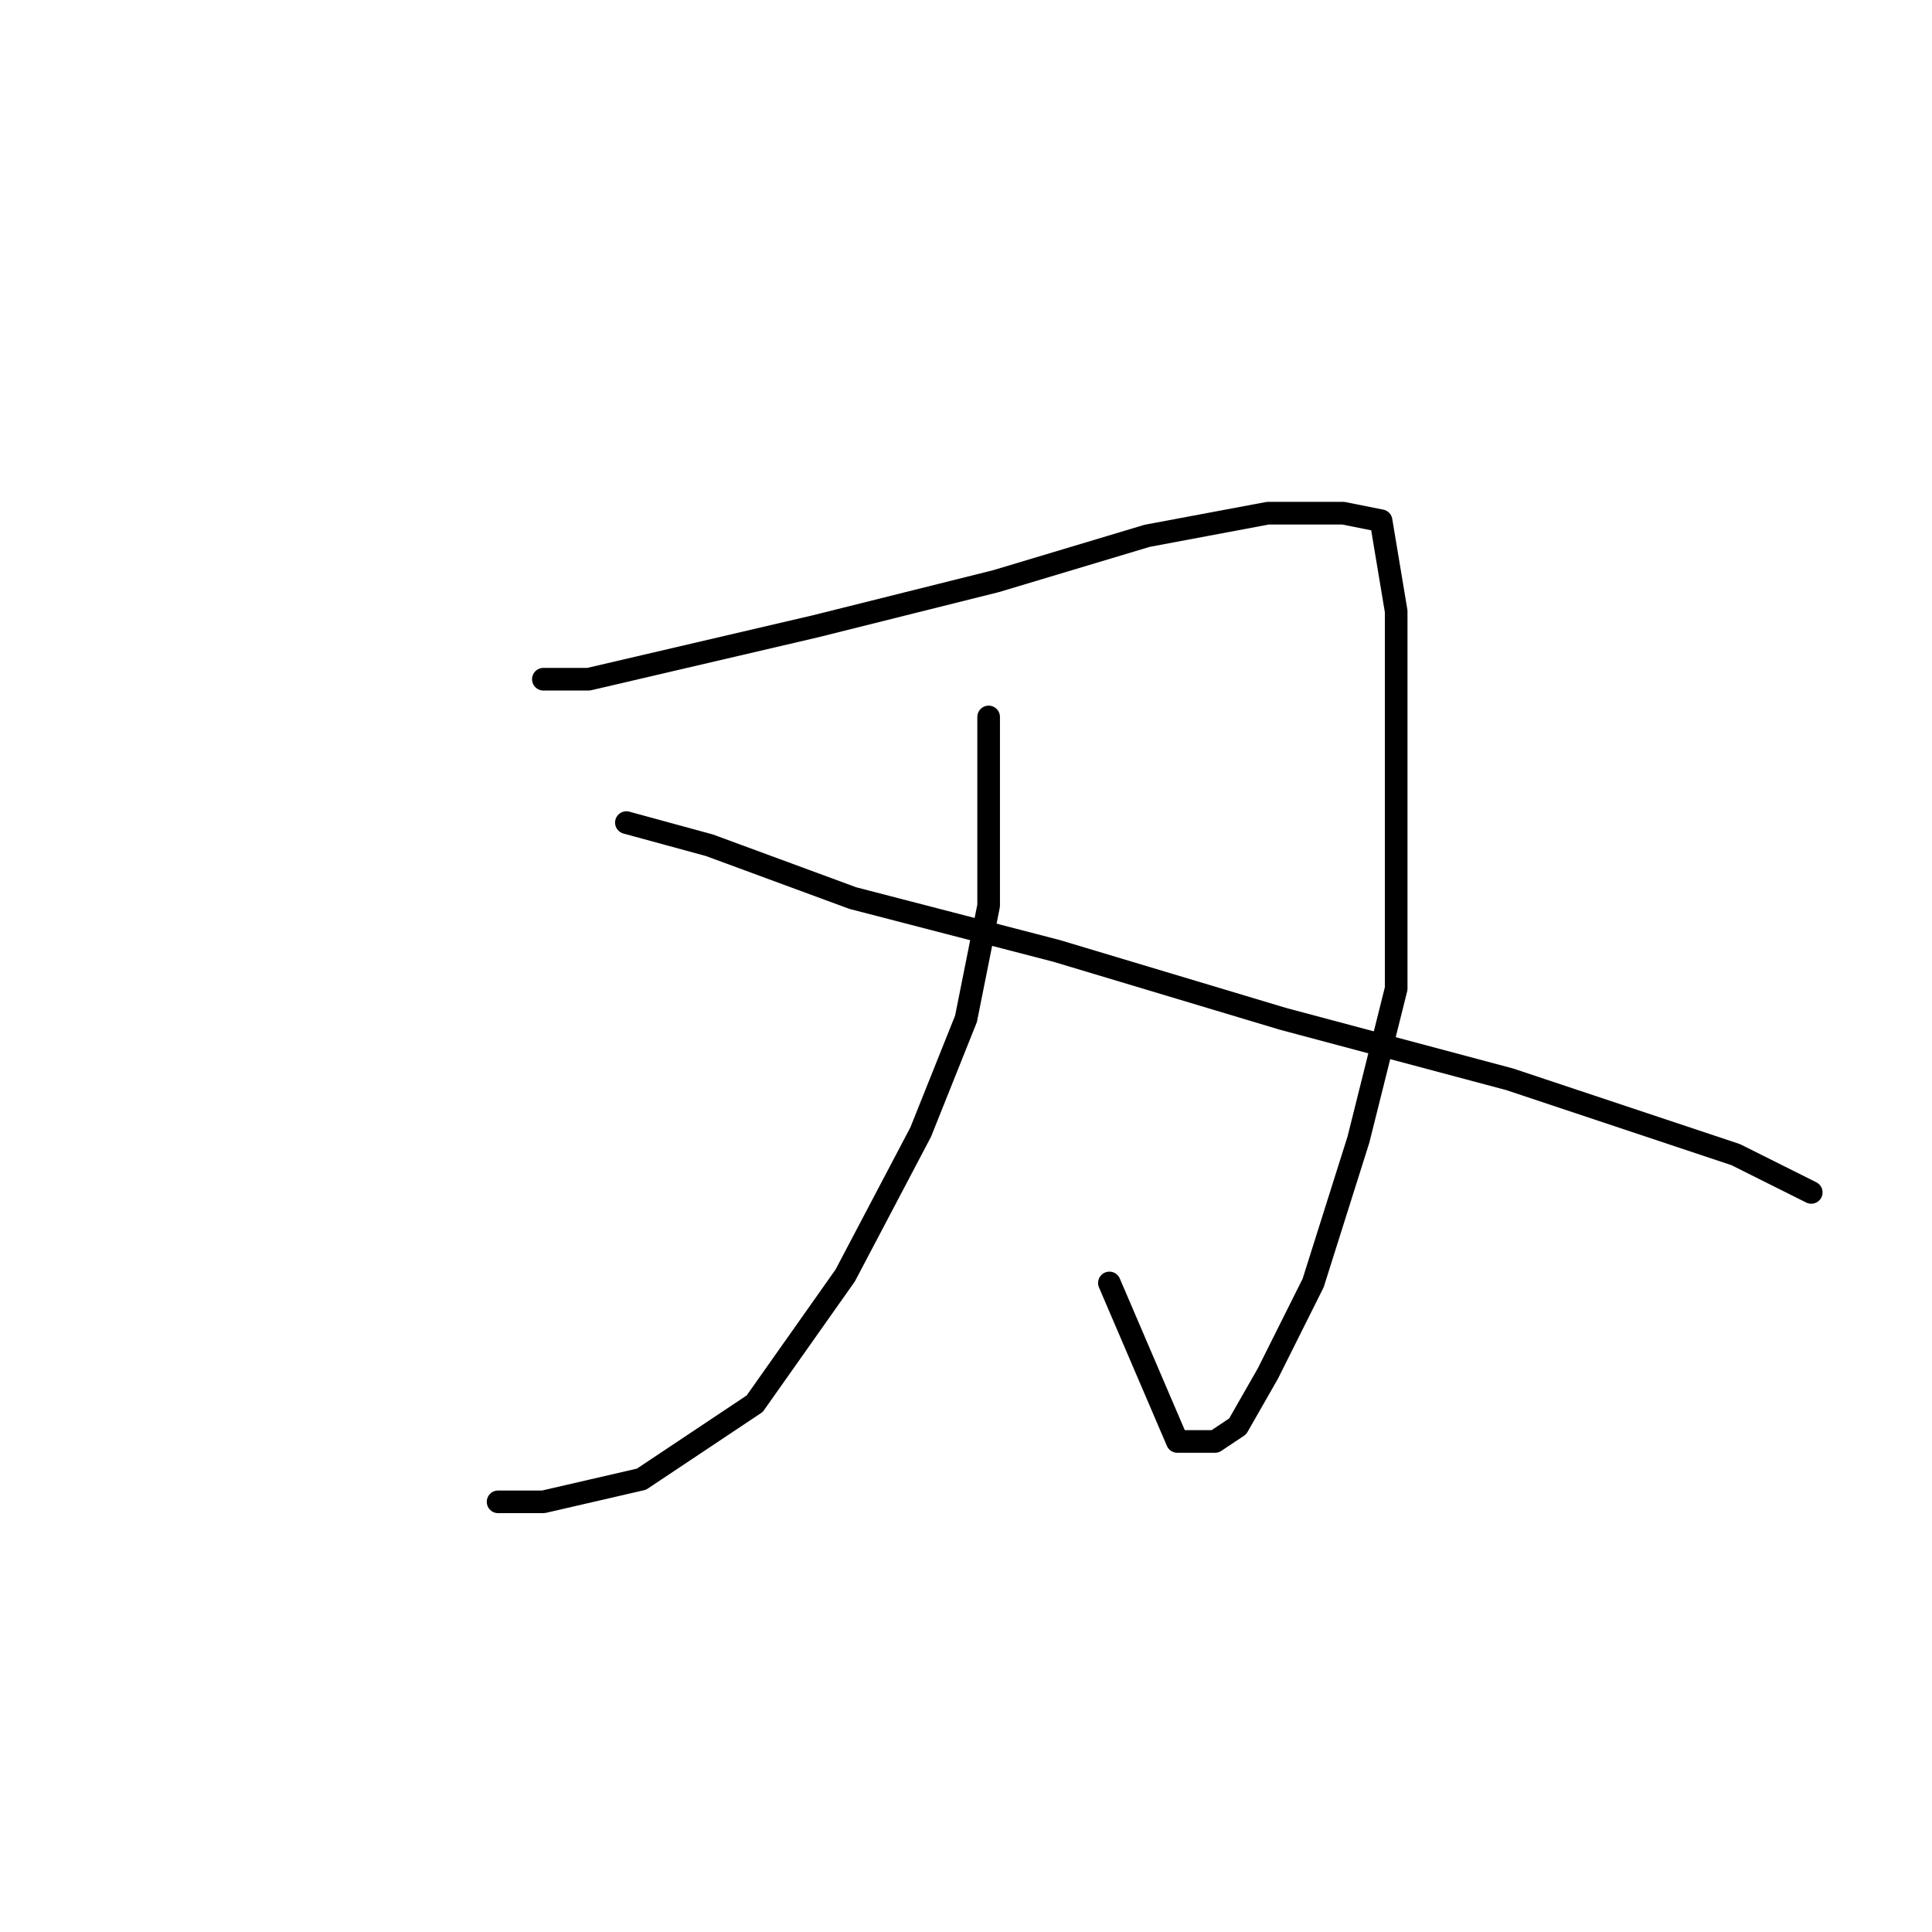 <?xml version="1.0" standalone="no"?>
    <svg width="256" height="256" xmlns="http://www.w3.org/2000/svg" version="1.1">
    <polyline stroke="black" stroke-width="3" stroke-linecap="round" fill="transparent" stroke-linejoin="round" points="72 90 78 90 108 83 132 77 152 71 168 68 178 68 183 69 185 81 185 106 185 131 180 151 174 170 168 182 164 189 161 191 160 191 156 191 147 170 147 170 " />
        <polyline stroke="black" stroke-width="3" stroke-linecap="round" fill="transparent" stroke-linejoin="round" points="131 95 131 103 131 120 128 135 122 150 112 169 100 186 85 196 72 199 66 199 66 199 " />
        <polyline stroke="black" stroke-width="3" stroke-linecap="round" fill="transparent" stroke-linejoin="round" points="83 109 94 112 113 119 140 126 170 135 200 143 230 153 240 158 240 158 " />
        </svg>